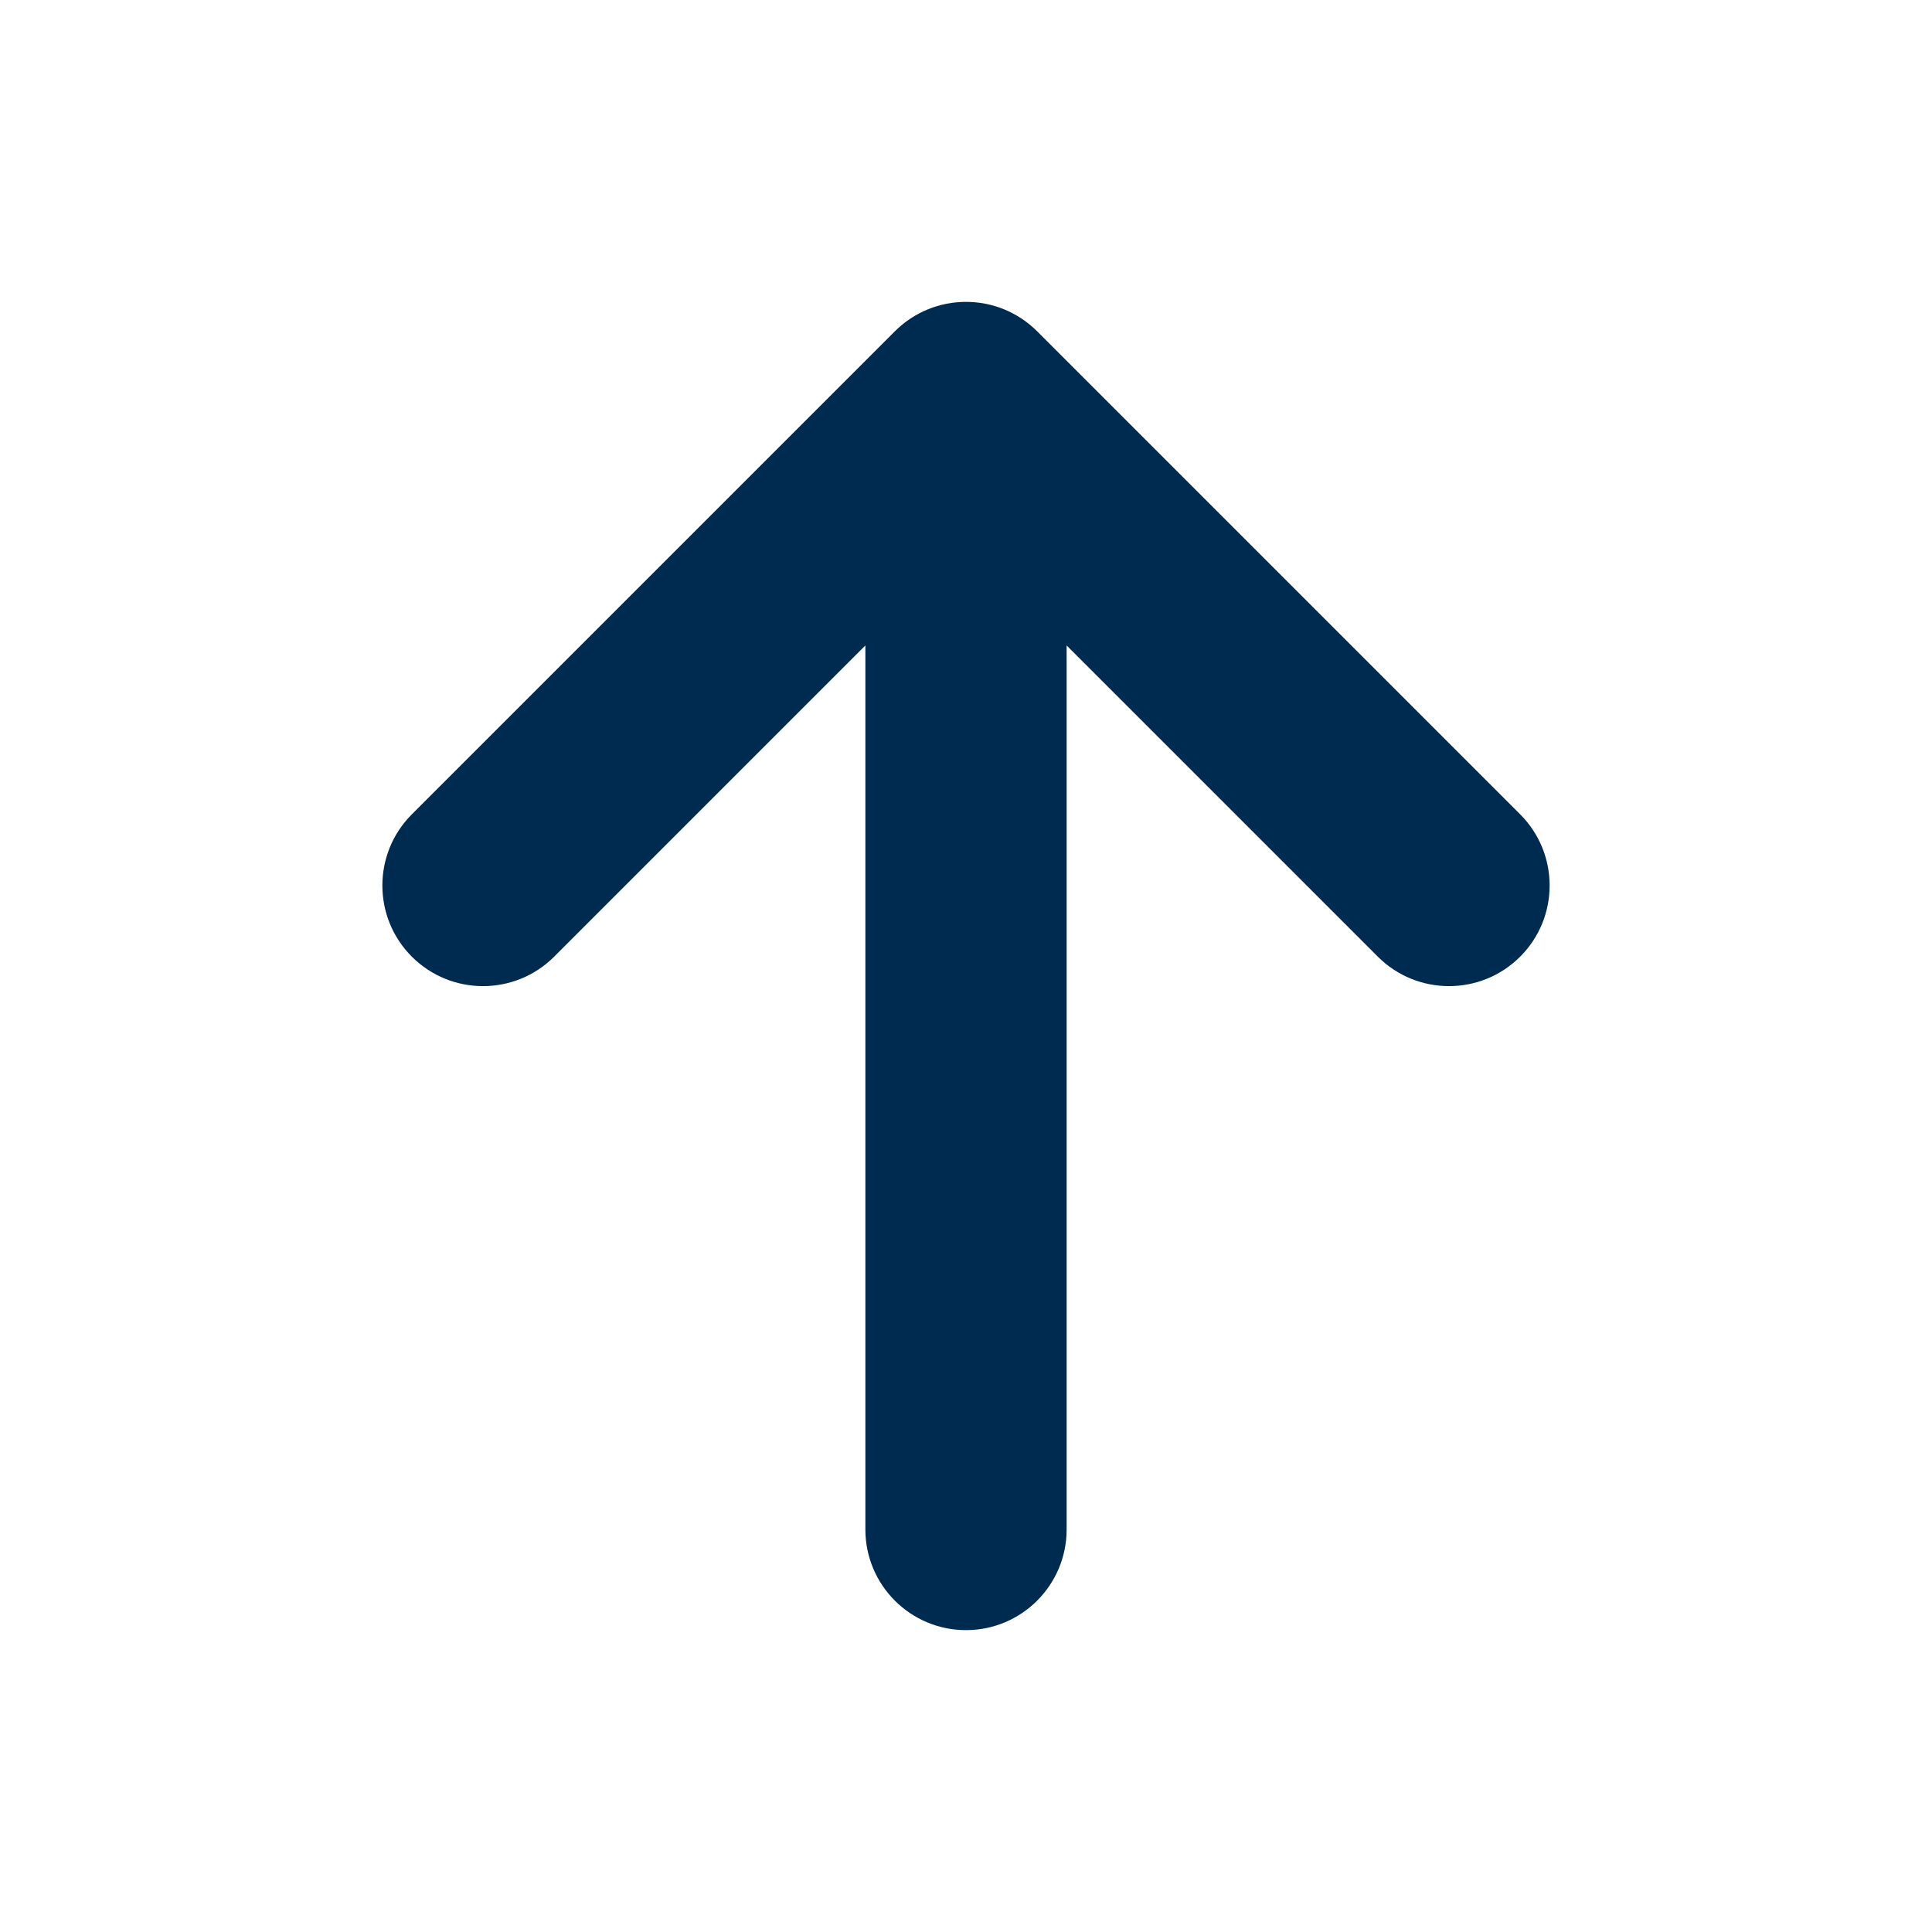 <svg width="24" height="24" viewBox="0 0 24 24" fill="none" xmlns="http://www.w3.org/2000/svg">
<path fill-rule="evenodd" clip-rule="evenodd" d="M11.116 4.116C11.604 3.628 12.396 3.628 12.884 4.116L18.884 10.116C19.372 10.604 19.372 11.396 18.884 11.884C18.396 12.372 17.604 12.372 17.116 11.884L13.25 8.018V19C13.25 19.69 12.69 20.25 12 20.25C11.31 20.25 10.75 19.69 10.75 19V8.018L6.884 11.884C6.396 12.372 5.604 12.372 5.116 11.884C4.628 11.396 4.628 10.604 5.116 10.116L11.116 4.116Z" fill="#002B51"/>
</svg>
